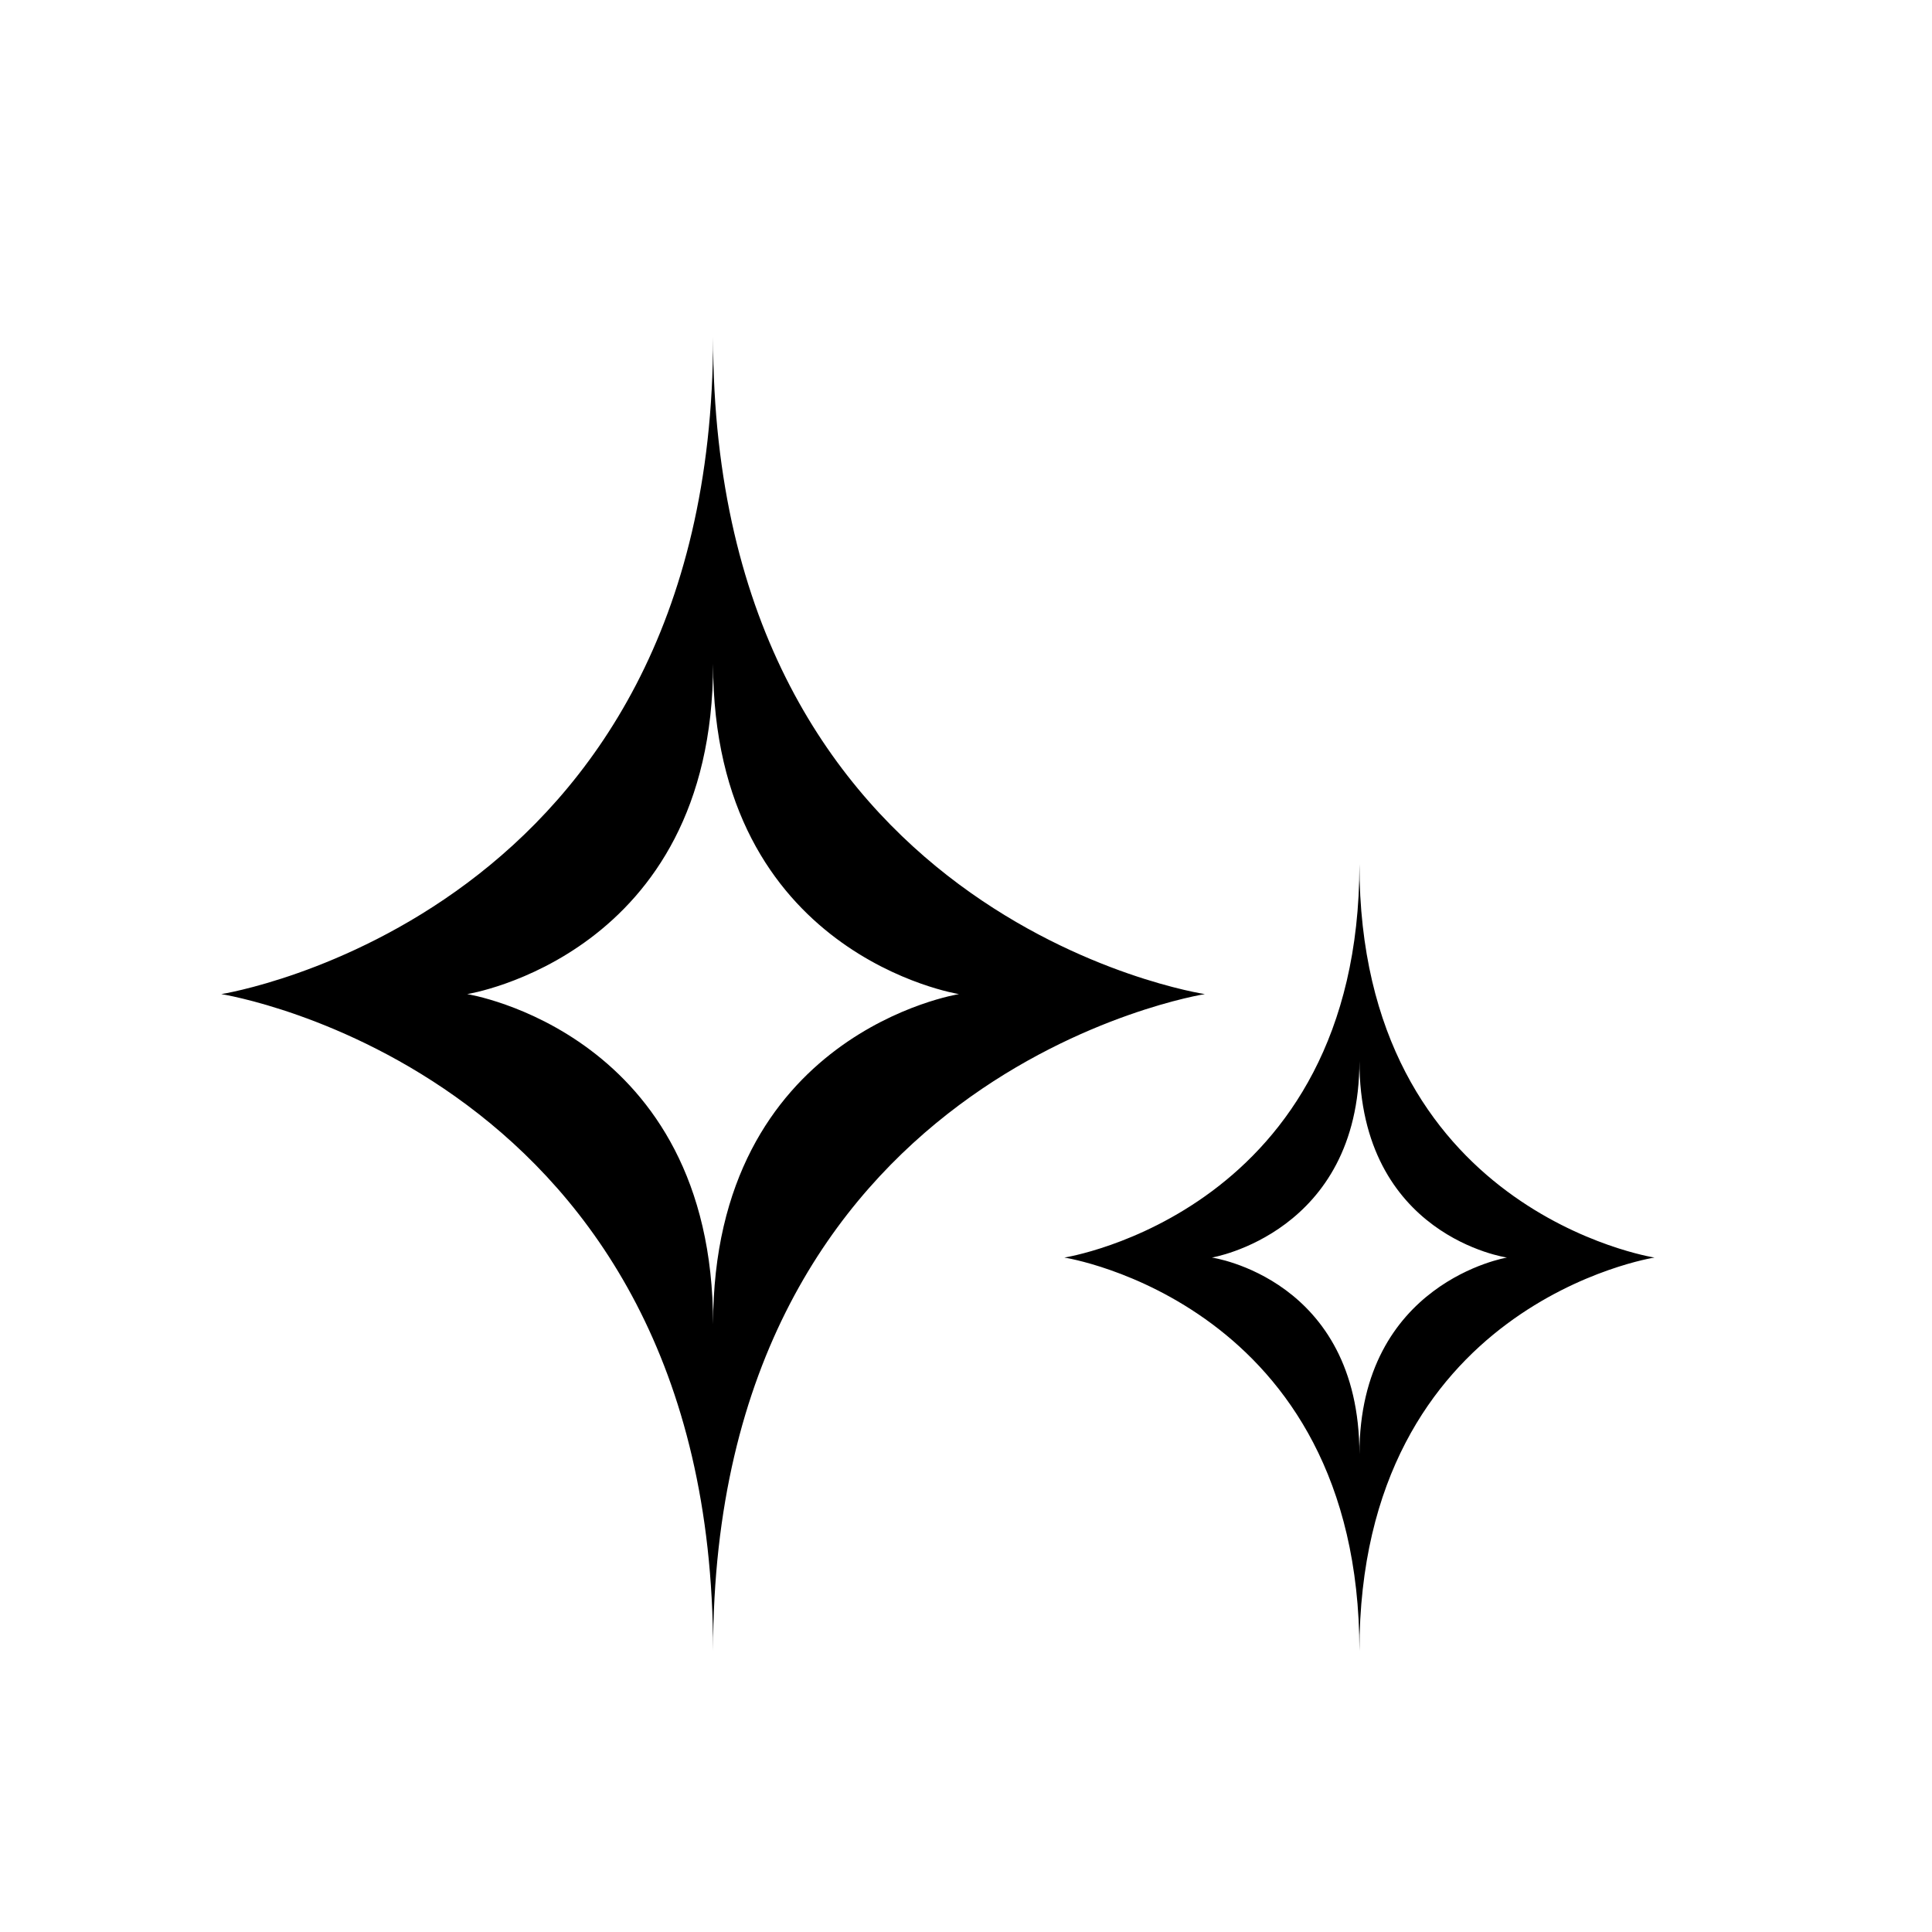 <?xml version="1.0" encoding="utf-8"?>
<!-- Generator: Adobe Illustrator 21.1.0, SVG Export Plug-In . SVG Version: 6.00 Build 0)  -->
<svg version="1.1" id="mystic_x5F_light_x5F_rgb" xmlns="http://www.w3.org/2000/svg" xmlns:xlink="http://www.w3.org/1999/xlink"
	 x="0px" y="0px" viewBox="0 0 55 55" style="enable-background:new 0 0 55 55;" xml:space="preserve">
<style type="text/css">
	.st0{fill-rule:evenodd;clip-rule:evenodd;}
	.st1{fill-rule:evenodd;clip-rule:evenodd;fill:#221E1F;}
	.st2{fill:#FFFFFF;}
	.st3{fill-rule:evenodd;clip-rule:evenodd;fill:#FFFFFF;}
	.st4{clip-path:url(#SVGID_2_);}
	.st5{fill:#616161;}
	.st6{fill:#99999A;}
	.st7{fill:none;}
	.st8{fill:#1A1A1A;}
	.st9{fill:#545554;}
	.st10{fill:#838383;}
	.st11{fill:#AEAEAF;}
</style>
<g>
	<g id="閃爍">
		<g>
			<path class="st0" d="M20.3,9.6c0,16.5-14,18.7-14,18.7s14,2.2,14,18.7c0-16.5,14-18.7,14-18.7S20.3,26.2,20.3,9.6z M20.3,37.7
				c0-8.3-7-9.4-7-9.4s7-1.1,7-9.4c0,8.3,7,9.4,7,9.4S20.3,29.4,20.3,37.7z M38.7,24.6c0,9.9-8.4,11.2-8.4,11.2s8.4,1.3,8.4,11.2
				c0-9.9,8.4-11.2,8.4-11.2S38.7,34.5,38.7,24.6z M38.7,41.4c0-5-4.2-5.6-4.2-5.6s4.2-0.7,4.2-5.6c0,5,4.2,5.6,4.2,5.6
				S38.7,36.5,38.7,41.4z"/>
		</g>
	</g>
</g>
</svg>
